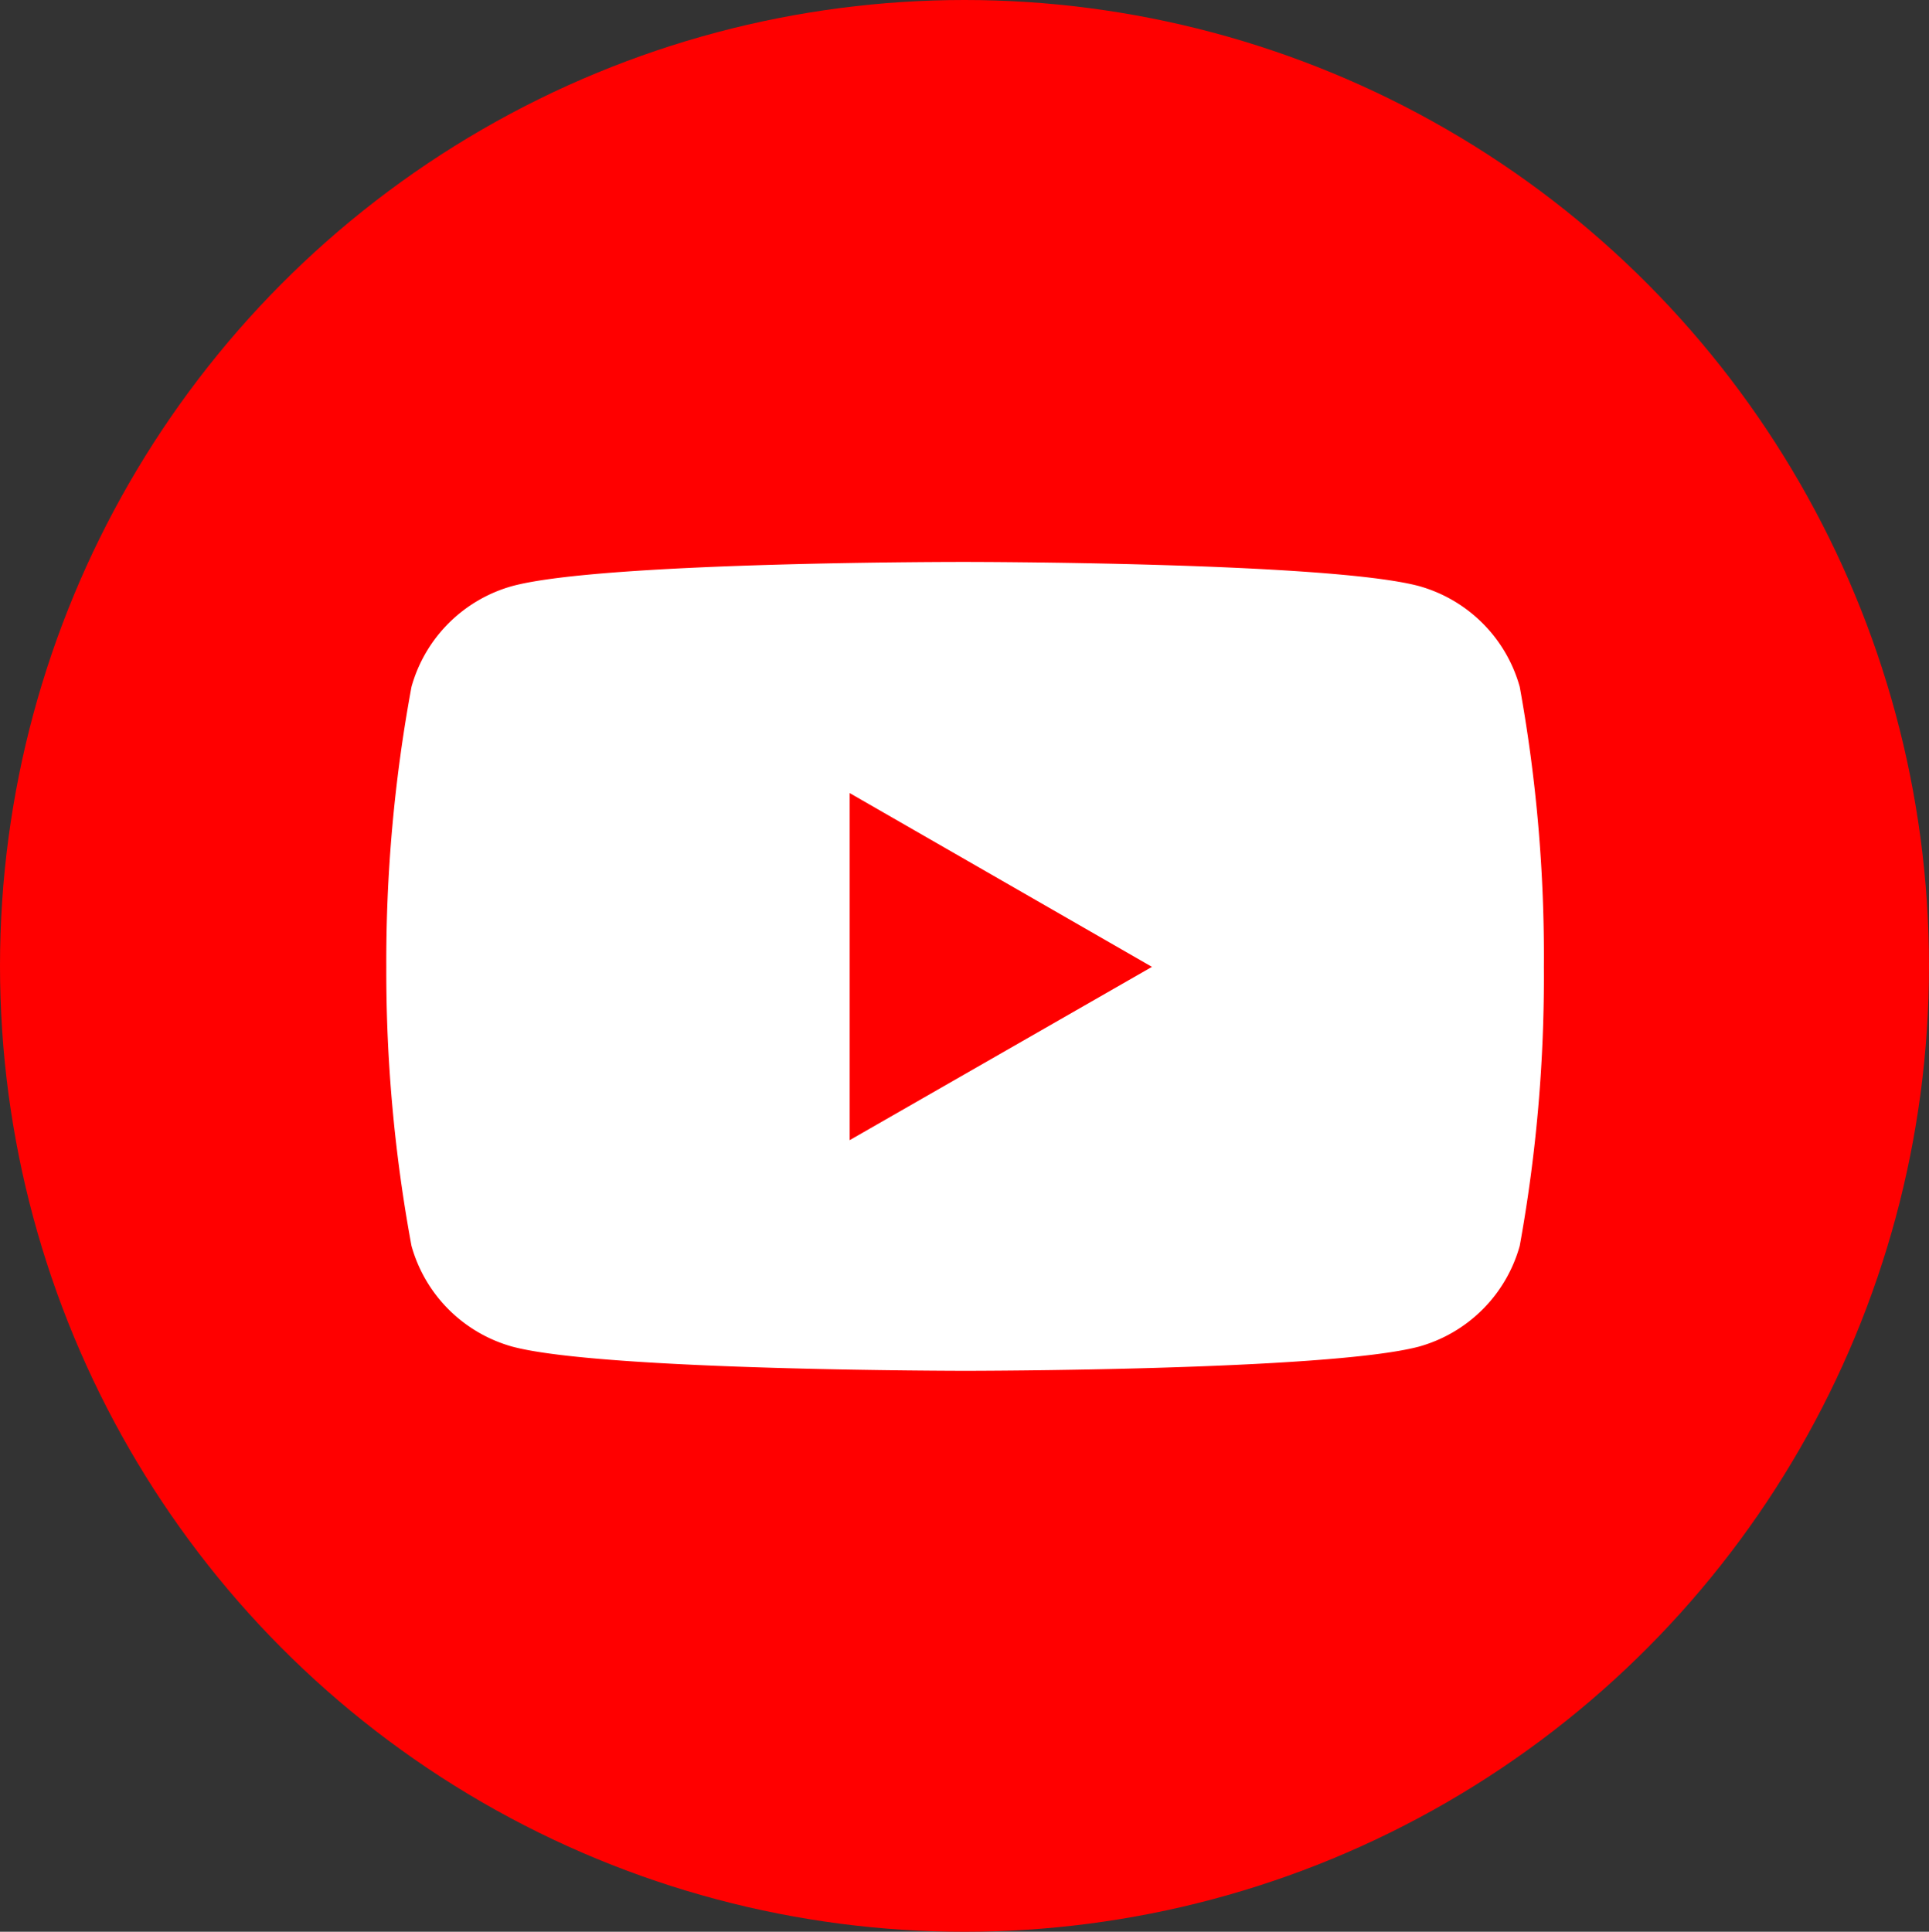 <?xml version="1.0" encoding="UTF-8" standalone="no"?>
<svg
   xmlns:dc="http://purl.org/dc/elements/1.1/"
   xmlns:cc="http://creativecommons.org/ns#"
   xmlns:rdf="http://www.w3.org/1999/02/22-rdf-syntax-ns#"
   xmlns:svg="http://www.w3.org/2000/svg"
   xmlns="http://www.w3.org/2000/svg"
   xmlns:sodipodi="http://sodipodi.sourceforge.net/DTD/sodipodi-0.dtd"
   xmlns:inkscape="http://www.inkscape.org/namespaces/inkscape"
   role="img"
   viewBox="0 0 31.234 31.28"
   version="1.1"
   id="svg6"
   sodipodi:docname="youtube.svg"
   width="31.234"
   height="31.28"
   inkscape:version="0.92.4 (5da689c313, 2019-01-14)">
  <rect x="0" y="0" width="31.234" height="31.28" fill="#333333" stroke="none"/>
  <defs
     id="defs10" />
  <sodipodi:namedview
     pagecolor="#ffffff"
     bordercolor="#666666"
     borderopacity="1"
     objecttolerance="10"
     gridtolerance="10"
     guidetolerance="10"
     inkscape:pageopacity="0"
     inkscape:pageshadow="2"
     inkscape:window-width="1407"
     inkscape:window-height="1225"
     id="namedview8"
     showgrid="false"
     fit-margin-top="0"
     fit-margin-left="0"
     fit-margin-right="0"
     fit-margin-bottom="0"
     inkscape:zoom="9.8333333"
     inkscape:cx="8.6211822"
     inkscape:cy="20.405475"
     inkscape:window-x="119"
     inkscape:window-y="77"
     inkscape:window-maximized="0"
     inkscape:current-layer="svg6" />
  <title
     id="title2">YouTube icon</title>
  <ellipse
     style="fill:#ff0000;fill-opacity:1;stroke-width:1.302"
     id="path3723"
     cx="15.617"
     cy="15.64"
     rx="15.617"
     ry="15.64" />
  <path
     d="M 24.607,11.121 A 2.349,2.349 0 0 0 22.976,9.49 c -1.461,-0.391 -7.341,-0.391 -7.341,-0.391 0,0 -5.865,-0.008 -7.341,0.391 a 2.349,2.349 0 0 0 -1.631,1.631 24.413,24.413 0 0 0 -0.408,4.535 24.413,24.413 0 0 0 0.408,4.518 2.349,2.349 0 0 0 1.631,1.631 c 1.459,0.392 7.341,0.392 7.341,0.392 0,0 5.864,0 7.341,-0.392 a 2.349,2.349 0 0 0 1.631,-1.631 24.413,24.413 0 0 0 0.391,-4.518 24.413,24.413 0 0 0 -0.391,-4.535 z M 13.758,18.462 v -5.62 l 4.894,2.814 z"
     id="path4"
     inkscape:connector-curvature="0"
     style="fill:#ffffff;stroke-width:0.781" />
</svg>

